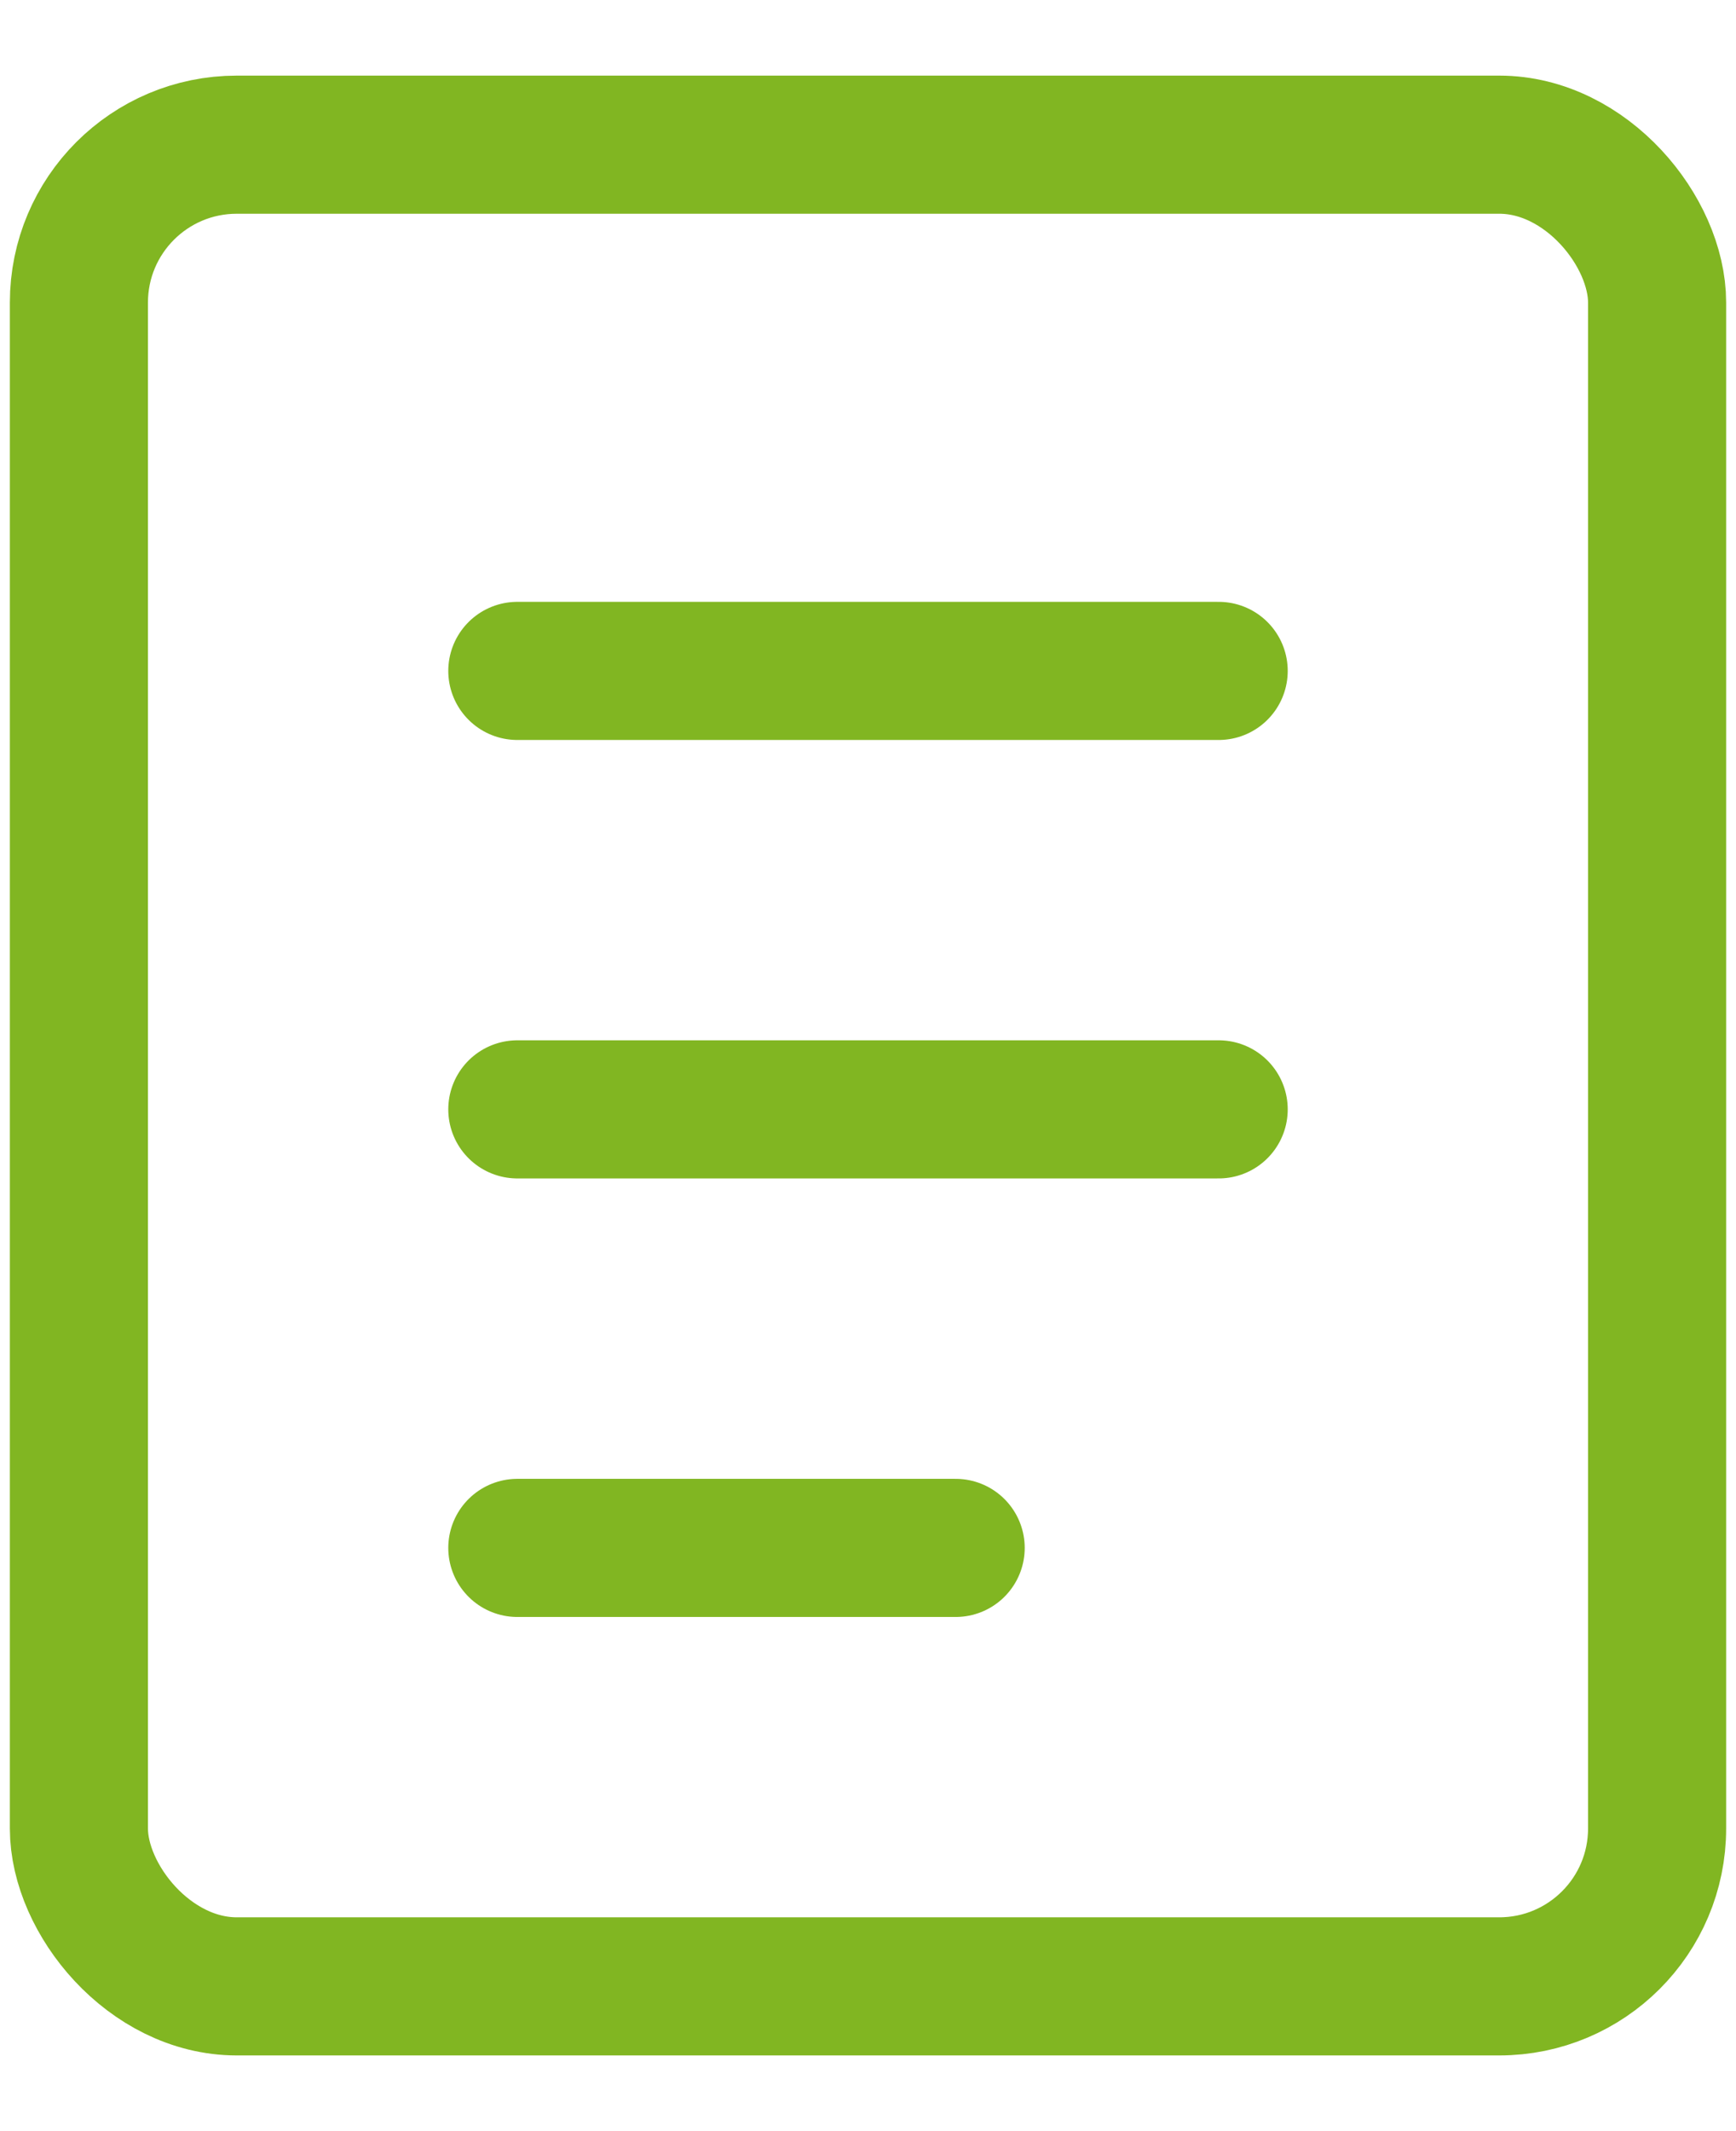 <svg width="22" height="27" viewBox="0 0 22 27" fill="none" xmlns="http://www.w3.org/2000/svg">
<rect x="1" y="1.833" width="20" height="23.333" rx="2" stroke="#81B622" stroke-width="1.75"/>
<path d="M6.556 8.5H15.444" stroke="#81B622" stroke-width="1.75" stroke-linecap="round"/>
<path d="M6.556 14.055H15.444" stroke="#81B622" stroke-width="1.75" stroke-linecap="round"/>
<path d="M6.556 19.611H12.111" stroke="#81B622" stroke-width="1.75" stroke-linecap="round"/>
</svg>
